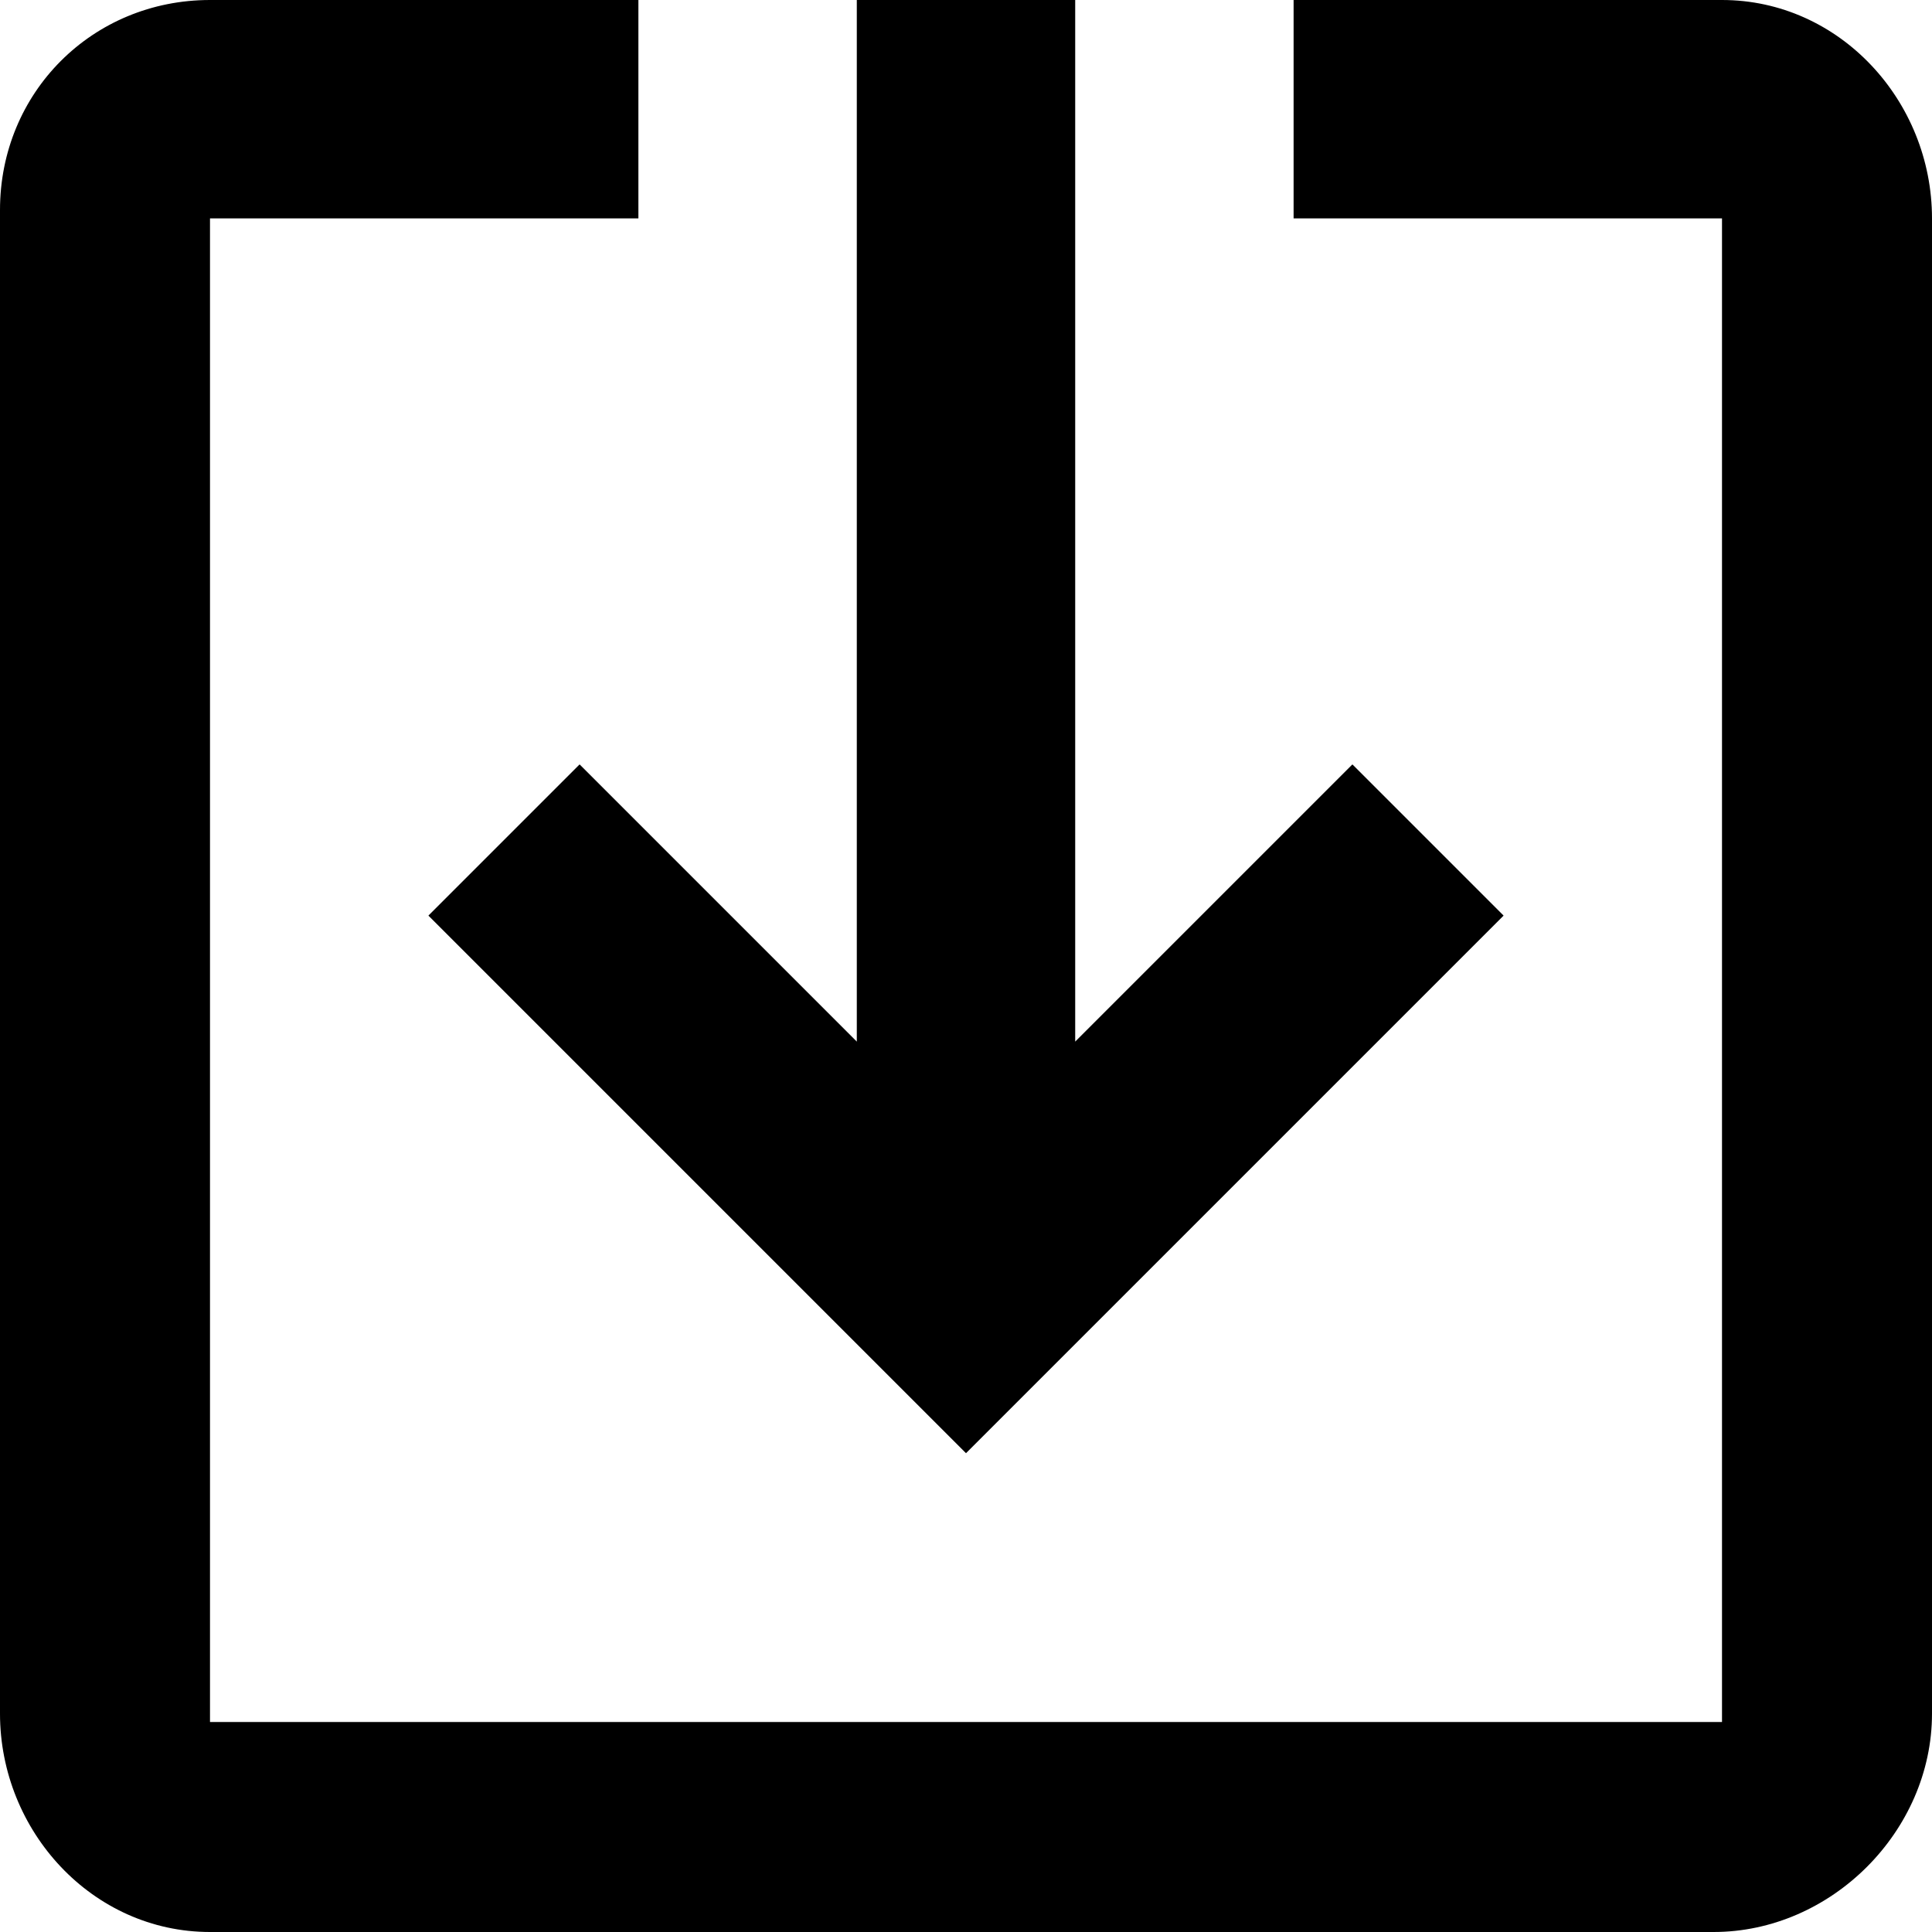 <?xml version="1.0" encoding="utf-8"?>
<!-- Generator: Adobe Illustrator 20.0.0, SVG Export Plug-In . SVG Version: 6.00 Build 0)  -->
<svg version="1.1" id="Layer_1" xmlns="http://www.w3.org/2000/svg" xmlns:xlink="http://www.w3.org/1999/xlink" x="0px" y="0px"
	 viewBox="0 0 23 23" style="enable-background:new 0 0 23 23;" xml:space="preserve">
<title>icon_save</title>
<path d="M6.9,9.1l-1.8,1.8l6.4,6.4l6.4-6.4l-1.8-1.8l-3.3,3.3V0h-2.6v12.4L6.9,9.1z M23,20.4V2.6C23,1.2,21.9,0,20.5,0c0,0,0,0,0,0
	h-5.1v2.6h5.1v17.9H2.5V2.6h5.1V0H2.5C1.1,0,0,1.1,0,2.5c0,0,0,0,0,0v17.9C0,21.8,1.1,23,2.5,23h17.9C21.8,23,23,21.8,23,20.4z"/>
</svg>
